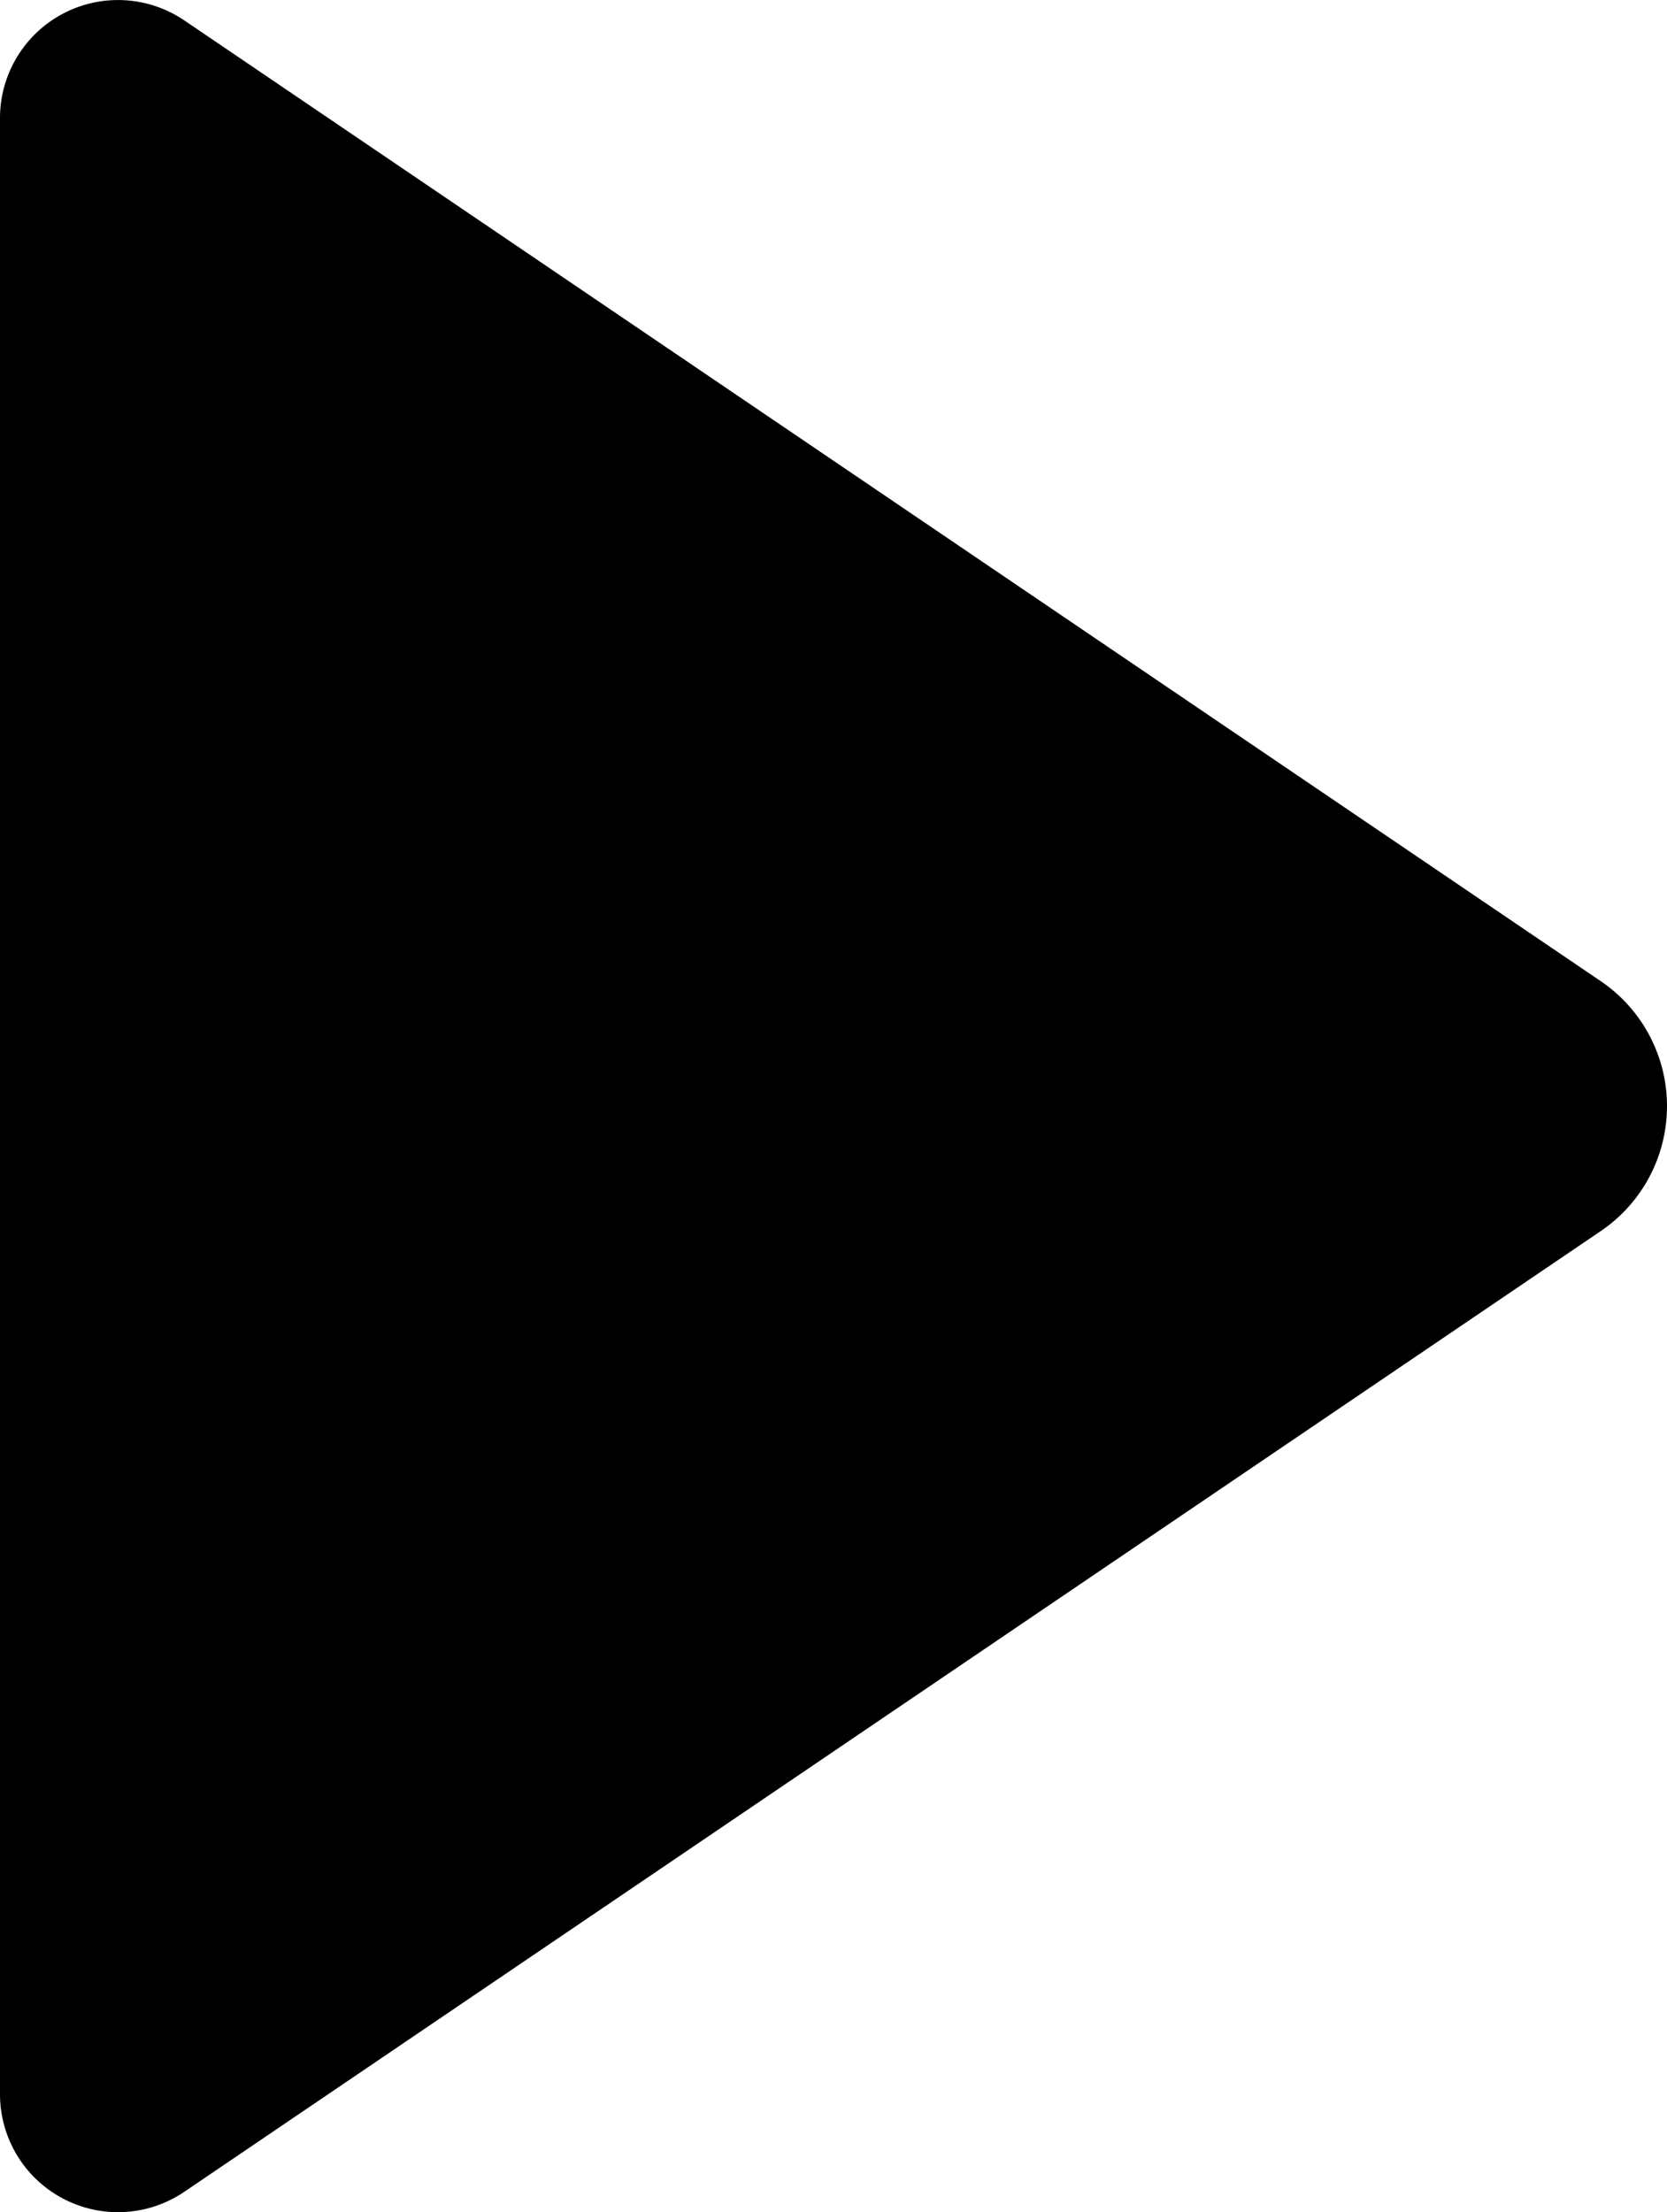 <svg xmlns="http://www.w3.org/2000/svg" width="260" height="345"
                        viewBox="0 0 68.792 91.281">
                        <path style="fill:#000;stroke-width:.5;stroke-linecap:round;stroke-linejoin:round"
                            d="M36.68 22.204 95.136 61.85a6.23 6.23 90 0 1 0 10.313L36.68 111.807a4.87 4.87 27.927 0 1-7.602-4.03V26.235a4.87 4.87 152.073 0 1 7.602-4.03z"
                            transform="translate(-29.078 -21.365)" />
                    </svg>